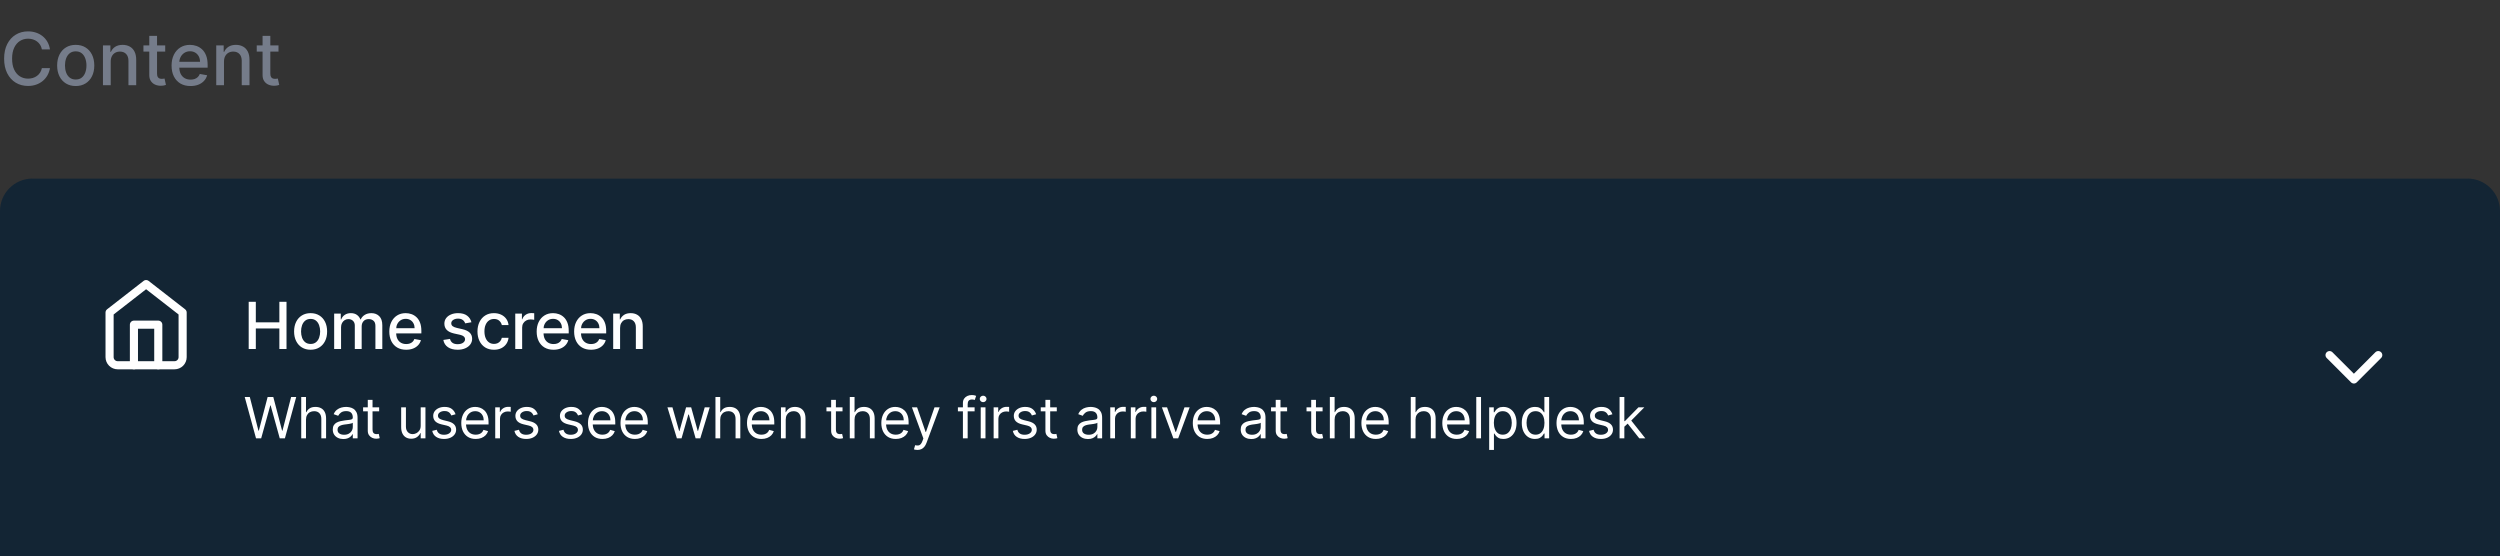 <svg width="616" height="137" viewBox="0 0 616 137" fill="none" xmlns="http://www.w3.org/2000/svg">
<rect x="0" y="0" width="616" height="137" fill="#333333" stroke="none"/>
<path d="M12.311 12.166H10.317C10.24 11.74 10.097 11.365 9.888 11.041C9.68 10.717 9.424 10.443 9.121 10.217C8.819 9.991 8.48 9.82 8.105 9.705C7.734 9.59 7.34 9.533 6.923 9.533C6.168 9.533 5.493 9.722 4.896 10.102C4.304 10.481 3.835 11.037 3.49 11.77C3.149 12.503 2.979 13.398 2.979 14.454C2.979 15.52 3.149 16.419 3.49 17.152C3.835 17.885 4.306 18.439 4.903 18.814C5.499 19.189 6.17 19.376 6.916 19.376C7.33 19.376 7.722 19.321 8.092 19.21C8.467 19.095 8.806 18.927 9.109 18.705C9.411 18.484 9.667 18.213 9.876 17.893C10.089 17.57 10.236 17.199 10.317 16.781L12.311 16.788C12.204 17.431 11.998 18.023 11.691 18.565C11.389 19.102 10.999 19.566 10.521 19.958C10.048 20.346 9.507 20.646 8.898 20.859C8.288 21.072 7.624 21.179 6.903 21.179C5.77 21.179 4.76 20.91 3.874 20.374C2.987 19.832 2.288 19.059 1.777 18.053C1.27 17.048 1.016 15.848 1.016 14.454C1.016 13.057 1.272 11.857 1.783 10.856C2.295 9.85 2.994 9.079 3.88 8.542C4.766 8.001 5.774 7.73 6.903 7.73C7.598 7.73 8.246 7.83 8.847 8.031C9.452 8.227 9.995 8.516 10.477 8.9C10.958 9.279 11.357 9.744 11.672 10.293C11.987 10.839 12.2 11.463 12.311 12.166ZM18.657 21.198C17.736 21.198 16.933 20.987 16.247 20.565C15.561 20.143 15.028 19.553 14.649 18.795C14.27 18.036 14.08 17.15 14.08 16.136C14.08 15.117 14.27 14.227 14.649 13.464C15.028 12.701 15.561 12.109 16.247 11.687C16.933 11.265 17.736 11.054 18.657 11.054C19.577 11.054 20.381 11.265 21.067 11.687C21.753 12.109 22.285 12.701 22.665 13.464C23.044 14.227 23.233 15.117 23.233 16.136C23.233 17.15 23.044 18.036 22.665 18.795C22.285 19.553 21.753 20.143 21.067 20.565C20.381 20.987 19.577 21.198 18.657 21.198ZM18.663 19.594C19.26 19.594 19.754 19.436 20.146 19.121C20.538 18.805 20.828 18.386 21.015 17.861C21.207 17.337 21.303 16.76 21.303 16.129C21.303 15.503 21.207 14.928 21.015 14.403C20.828 13.875 20.538 13.451 20.146 13.131C19.754 12.812 19.26 12.652 18.663 12.652C18.062 12.652 17.564 12.812 17.167 13.131C16.775 13.451 16.483 13.875 16.292 14.403C16.104 14.928 16.011 15.503 16.011 16.129C16.011 16.76 16.104 17.337 16.292 17.861C16.483 18.386 16.775 18.805 17.167 19.121C17.564 19.436 18.062 19.594 18.663 19.594ZM27.278 15.171V21H25.367V11.182H27.201V12.78H27.323C27.549 12.26 27.902 11.842 28.384 11.527C28.87 11.212 29.481 11.054 30.218 11.054C30.887 11.054 31.473 11.195 31.976 11.476C32.479 11.753 32.869 12.166 33.146 12.716C33.423 13.266 33.561 13.945 33.561 14.755V21H31.65V14.985C31.65 14.273 31.465 13.717 31.094 13.317C30.723 12.912 30.214 12.71 29.566 12.71C29.123 12.71 28.729 12.805 28.384 12.997C28.043 13.189 27.772 13.47 27.572 13.841C27.376 14.207 27.278 14.651 27.278 15.171ZM40.708 11.182V12.716H35.345V11.182H40.708ZM36.783 8.83H38.694V18.117C38.694 18.488 38.75 18.767 38.86 18.954C38.971 19.138 39.114 19.264 39.289 19.332C39.468 19.396 39.662 19.428 39.87 19.428C40.024 19.428 40.158 19.417 40.273 19.396C40.388 19.374 40.478 19.357 40.541 19.345L40.887 20.923C40.776 20.966 40.618 21.009 40.414 21.051C40.209 21.098 39.953 21.124 39.647 21.128C39.144 21.136 38.675 21.047 38.24 20.859C37.806 20.672 37.454 20.382 37.186 19.99C36.917 19.598 36.783 19.106 36.783 18.514V8.83ZM46.948 21.198C45.981 21.198 45.148 20.991 44.449 20.578C43.754 20.16 43.217 19.575 42.838 18.82C42.463 18.062 42.275 17.173 42.275 16.155C42.275 15.149 42.463 14.263 42.838 13.496C43.217 12.729 43.746 12.13 44.423 11.7C45.105 11.269 45.902 11.054 46.814 11.054C47.368 11.054 47.905 11.146 48.425 11.329C48.944 11.512 49.411 11.8 49.824 12.192C50.238 12.584 50.564 13.093 50.802 13.72C51.041 14.342 51.16 15.098 51.16 15.989V16.666H43.356V15.234H49.288C49.288 14.732 49.185 14.286 48.981 13.898C48.776 13.506 48.489 13.197 48.118 12.972C47.751 12.746 47.321 12.633 46.827 12.633C46.29 12.633 45.821 12.765 45.42 13.029C45.024 13.289 44.717 13.63 44.5 14.052C44.287 14.47 44.18 14.923 44.18 15.413V16.532C44.18 17.188 44.295 17.746 44.525 18.207C44.76 18.667 45.086 19.018 45.503 19.261C45.921 19.5 46.409 19.619 46.967 19.619C47.329 19.619 47.66 19.568 47.958 19.466C48.256 19.359 48.514 19.202 48.731 18.993C48.949 18.784 49.115 18.526 49.23 18.22L51.039 18.546C50.894 19.078 50.634 19.545 50.259 19.945C49.888 20.342 49.422 20.651 48.859 20.872C48.301 21.09 47.664 21.198 46.948 21.198ZM55.192 15.171V21H53.281V11.182H55.115V12.78H55.237C55.463 12.26 55.816 11.842 56.298 11.527C56.784 11.212 57.395 11.054 58.133 11.054C58.801 11.054 59.387 11.195 59.89 11.476C60.393 11.753 60.783 12.166 61.06 12.716C61.337 13.266 61.475 13.945 61.475 14.755V21H59.564V14.985C59.564 14.273 59.379 13.717 59.008 13.317C58.637 12.912 58.128 12.71 57.48 12.71C57.037 12.71 56.643 12.805 56.298 12.997C55.957 13.189 55.686 13.47 55.486 13.841C55.29 14.207 55.192 14.651 55.192 15.171ZM68.622 11.182V12.716H63.259V11.182H68.622ZM64.697 8.83H66.608V18.117C66.608 18.488 66.664 18.767 66.775 18.954C66.885 19.138 67.028 19.264 67.203 19.332C67.382 19.396 67.576 19.428 67.784 19.428C67.938 19.428 68.072 19.417 68.187 19.396C68.302 19.374 68.392 19.357 68.456 19.345L68.801 20.923C68.69 20.966 68.532 21.009 68.328 21.051C68.123 21.098 67.868 21.124 67.561 21.128C67.058 21.136 66.589 21.047 66.154 20.859C65.72 20.672 65.368 20.382 65.1 19.99C64.831 19.598 64.697 19.106 64.697 18.514V8.83Z" fill="#757C8A"/>
<path d="M0 52C0 47.582 3.582 44 8 44H608C612.418 44 616 47.582 616 52V137H0V52Z" fill="#132534"/>
<path d="M27 77L36 70L45 77V88C45 88.53 44.789 89.039 44.414 89.414C44.039 89.789 43.53 90 43 90H29C28.47 90 27.961 89.789 27.586 89.414C27.211 89.039 27 88.53 27 88V77Z" stroke="white" stroke-width="2" stroke-linecap="round" stroke-linejoin="round"/>
<path d="M33 90V80H39V90" stroke="white" stroke-width="2" stroke-linecap="round" stroke-linejoin="round"/>
<path d="M61.278 86V74.364H63.034V79.421H68.835V74.364H70.597V86H68.835V80.926H63.034V86H61.278ZM76.533 86.176C75.715 86.176 75.001 85.989 74.391 85.614C73.781 85.239 73.308 84.714 72.971 84.04C72.634 83.365 72.465 82.578 72.465 81.676C72.465 80.771 72.634 79.979 72.971 79.301C73.308 78.623 73.781 78.097 74.391 77.722C75.001 77.347 75.715 77.159 76.533 77.159C77.351 77.159 78.065 77.347 78.675 77.722C79.285 78.097 79.759 78.623 80.096 79.301C80.433 79.979 80.601 80.771 80.601 81.676C80.601 82.578 80.433 83.365 80.096 84.04C79.759 84.714 79.285 85.239 78.675 85.614C78.065 85.989 77.351 86.176 76.533 86.176ZM76.539 84.75C77.069 84.75 77.509 84.61 77.857 84.329C78.206 84.049 78.463 83.676 78.63 83.21C78.8 82.744 78.885 82.231 78.885 81.671C78.885 81.114 78.8 80.602 78.63 80.136C78.463 79.667 78.206 79.29 77.857 79.006C77.509 78.722 77.069 78.579 76.539 78.579C76.005 78.579 75.562 78.722 75.209 79.006C74.861 79.29 74.601 79.667 74.431 80.136C74.264 80.602 74.181 81.114 74.181 81.671C74.181 82.231 74.264 82.744 74.431 83.21C74.601 83.676 74.861 84.049 75.209 84.329C75.562 84.61 76.005 84.75 76.539 84.75ZM82.338 86V77.273H83.968V78.693H84.076C84.258 78.212 84.555 77.837 84.968 77.568C85.381 77.296 85.876 77.159 86.451 77.159C87.035 77.159 87.523 77.296 87.917 77.568C88.315 77.841 88.609 78.216 88.798 78.693H88.889C89.097 78.227 89.429 77.856 89.883 77.579C90.338 77.299 90.879 77.159 91.508 77.159C92.3 77.159 92.946 77.407 93.446 77.903C93.949 78.4 94.201 79.148 94.201 80.148V86H92.502V80.307C92.502 79.716 92.341 79.288 92.019 79.023C91.698 78.758 91.313 78.625 90.866 78.625C90.313 78.625 89.883 78.796 89.576 79.136C89.269 79.474 89.116 79.907 89.116 80.438V86H87.423V80.199C87.423 79.725 87.275 79.345 86.98 79.057C86.684 78.769 86.3 78.625 85.826 78.625C85.504 78.625 85.207 78.71 84.934 78.881C84.665 79.047 84.448 79.28 84.281 79.579C84.118 79.879 84.037 80.225 84.037 80.619V86H82.338ZM100.08 86.176C99.22 86.176 98.479 85.992 97.858 85.625C97.241 85.254 96.763 84.733 96.426 84.062C96.093 83.388 95.926 82.599 95.926 81.693C95.926 80.799 96.093 80.011 96.426 79.329C96.763 78.648 97.233 78.115 97.835 77.733C98.441 77.35 99.15 77.159 99.96 77.159C100.453 77.159 100.93 77.24 101.392 77.403C101.854 77.566 102.269 77.822 102.636 78.171C103.004 78.519 103.294 78.972 103.506 79.528C103.718 80.081 103.824 80.754 103.824 81.546V82.148H96.886V80.875H102.159C102.159 80.428 102.068 80.032 101.886 79.688C101.705 79.339 101.449 79.064 101.119 78.864C100.794 78.663 100.411 78.562 99.972 78.562C99.494 78.562 99.078 78.68 98.722 78.915C98.369 79.146 98.097 79.449 97.903 79.824C97.714 80.195 97.619 80.599 97.619 81.034V82.028C97.619 82.612 97.722 83.108 97.926 83.517C98.135 83.926 98.424 84.239 98.796 84.454C99.167 84.667 99.6 84.773 100.097 84.773C100.419 84.773 100.712 84.727 100.977 84.636C101.243 84.542 101.472 84.401 101.665 84.216C101.858 84.03 102.006 83.801 102.108 83.528L103.716 83.818C103.587 84.292 103.356 84.706 103.023 85.062C102.693 85.415 102.279 85.689 101.779 85.886C101.282 86.079 100.716 86.176 100.08 86.176ZM116.163 79.403L114.623 79.676C114.559 79.479 114.457 79.292 114.316 79.114C114.18 78.936 113.995 78.79 113.76 78.676C113.525 78.562 113.231 78.506 112.879 78.506C112.398 78.506 111.996 78.614 111.674 78.829C111.352 79.042 111.191 79.316 111.191 79.653C111.191 79.945 111.299 80.18 111.515 80.358C111.731 80.536 112.08 80.682 112.561 80.796L113.947 81.114C114.75 81.299 115.349 81.585 115.743 81.972C116.137 82.358 116.334 82.86 116.334 83.477C116.334 84 116.182 84.466 115.879 84.875C115.58 85.28 115.161 85.599 114.623 85.829C114.089 86.061 113.47 86.176 112.765 86.176C111.788 86.176 110.991 85.968 110.373 85.551C109.756 85.131 109.377 84.534 109.237 83.761L110.879 83.511C110.981 83.939 111.191 84.263 111.51 84.483C111.828 84.699 112.243 84.807 112.754 84.807C113.311 84.807 113.756 84.691 114.089 84.46C114.423 84.225 114.589 83.939 114.589 83.602C114.589 83.329 114.487 83.1 114.282 82.915C114.082 82.729 113.773 82.589 113.356 82.494L111.879 82.171C111.065 81.985 110.462 81.689 110.072 81.284C109.686 80.879 109.493 80.365 109.493 79.744C109.493 79.229 109.637 78.778 109.924 78.392C110.212 78.006 110.61 77.704 111.118 77.489C111.625 77.269 112.207 77.159 112.862 77.159C113.805 77.159 114.548 77.364 115.089 77.773C115.631 78.178 115.989 78.722 116.163 79.403ZM121.718 86.176C120.873 86.176 120.146 85.985 119.536 85.602C118.93 85.216 118.464 84.684 118.138 84.006C117.812 83.328 117.649 82.551 117.649 81.676C117.649 80.79 117.816 80.008 118.149 79.329C118.483 78.648 118.952 78.115 119.558 77.733C120.165 77.35 120.879 77.159 121.701 77.159C122.363 77.159 122.954 77.282 123.473 77.528C123.992 77.771 124.411 78.112 124.729 78.551C125.051 78.99 125.242 79.504 125.303 80.091H123.649C123.558 79.682 123.35 79.329 123.024 79.034C122.702 78.739 122.271 78.591 121.729 78.591C121.255 78.591 120.841 78.716 120.485 78.966C120.132 79.212 119.858 79.564 119.661 80.023C119.464 80.477 119.365 81.015 119.365 81.636C119.365 82.273 119.462 82.822 119.655 83.284C119.848 83.746 120.121 84.104 120.473 84.358C120.829 84.612 121.248 84.739 121.729 84.739C122.051 84.739 122.343 84.68 122.604 84.562C122.869 84.441 123.091 84.269 123.269 84.046C123.451 83.822 123.577 83.553 123.649 83.239H125.303C125.242 83.803 125.058 84.307 124.752 84.75C124.445 85.193 124.034 85.542 123.519 85.796C123.007 86.049 122.407 86.176 121.718 86.176ZM126.96 86V77.273H128.602V78.659H128.692C128.852 78.189 129.132 77.82 129.533 77.551C129.939 77.278 130.397 77.142 130.908 77.142C131.014 77.142 131.139 77.146 131.283 77.153C131.431 77.161 131.547 77.171 131.63 77.182V78.807C131.562 78.788 131.441 78.767 131.266 78.744C131.092 78.718 130.918 78.704 130.744 78.704C130.342 78.704 129.984 78.79 129.67 78.96C129.359 79.127 129.113 79.36 128.931 79.659C128.749 79.954 128.658 80.292 128.658 80.671V86H126.96ZM136.389 86.176C135.529 86.176 134.789 85.992 134.167 85.625C133.55 85.254 133.073 84.733 132.736 84.062C132.402 83.388 132.236 82.599 132.236 81.693C132.236 80.799 132.402 80.011 132.736 79.329C133.073 78.648 133.542 78.115 134.145 77.733C134.751 77.35 135.459 77.159 136.27 77.159C136.762 77.159 137.239 77.24 137.702 77.403C138.164 77.566 138.578 77.822 138.946 78.171C139.313 78.519 139.603 78.972 139.815 79.528C140.027 80.081 140.133 80.754 140.133 81.546V82.148H133.196V80.875H138.469C138.469 80.428 138.378 80.032 138.196 79.688C138.014 79.339 137.758 79.064 137.429 78.864C137.103 78.663 136.72 78.562 136.281 78.562C135.804 78.562 135.387 78.68 135.031 78.915C134.679 79.146 134.406 79.449 134.213 79.824C134.024 80.195 133.929 80.599 133.929 81.034V82.028C133.929 82.612 134.031 83.108 134.236 83.517C134.444 83.926 134.734 84.239 135.105 84.454C135.476 84.667 135.91 84.773 136.406 84.773C136.728 84.773 137.022 84.727 137.287 84.636C137.552 84.542 137.781 84.401 137.974 84.216C138.167 84.03 138.315 83.801 138.417 83.528L140.025 83.818C139.897 84.292 139.666 84.706 139.332 85.062C139.003 85.415 138.588 85.689 138.088 85.886C137.592 86.079 137.025 86.176 136.389 86.176ZM145.62 86.176C144.76 86.176 144.019 85.992 143.398 85.625C142.781 85.254 142.303 84.733 141.966 84.062C141.633 83.388 141.466 82.599 141.466 81.693C141.466 80.799 141.633 80.011 141.966 79.329C142.303 78.648 142.773 78.115 143.375 77.733C143.981 77.35 144.69 77.159 145.5 77.159C145.993 77.159 146.47 77.24 146.932 77.403C147.394 77.566 147.809 77.822 148.176 78.171C148.544 78.519 148.834 78.972 149.046 79.528C149.258 80.081 149.364 80.754 149.364 81.546V82.148H142.426V80.875H147.699C147.699 80.428 147.608 80.032 147.426 79.688C147.245 79.339 146.989 79.064 146.659 78.864C146.334 78.663 145.951 78.562 145.512 78.562C145.034 78.562 144.618 78.68 144.262 78.915C143.909 79.146 143.637 79.449 143.444 79.824C143.254 80.195 143.159 80.599 143.159 81.034V82.028C143.159 82.612 143.262 83.108 143.466 83.517C143.675 83.926 143.964 84.239 144.336 84.454C144.707 84.667 145.14 84.773 145.637 84.773C145.959 84.773 146.252 84.727 146.517 84.636C146.783 84.542 147.012 84.401 147.205 84.216C147.398 84.03 147.546 83.801 147.648 83.528L149.256 83.818C149.127 84.292 148.896 84.706 148.563 85.062C148.233 85.415 147.819 85.689 147.319 85.886C146.822 86.079 146.256 86.176 145.62 86.176ZM152.788 80.818V86H151.089V77.273H152.72V78.693H152.828C153.028 78.231 153.343 77.86 153.771 77.579C154.203 77.299 154.746 77.159 155.401 77.159C155.996 77.159 156.517 77.284 156.964 77.534C157.411 77.78 157.757 78.148 158.004 78.636C158.25 79.125 158.373 79.729 158.373 80.449V86H156.674V80.653C156.674 80.021 156.509 79.526 156.18 79.171C155.85 78.811 155.398 78.631 154.822 78.631C154.428 78.631 154.078 78.716 153.771 78.886C153.468 79.057 153.227 79.307 153.049 79.636C152.875 79.962 152.788 80.356 152.788 80.818Z" fill="white"/>
<path d="M63.082 108L60.298 97.818H61.551L63.679 106.111H63.778L65.946 97.818H67.338L69.506 106.111H69.605L71.733 97.818H72.986L70.202 108H68.929L66.682 99.886H66.602L64.355 108H63.082ZM75.396 103.406V108H74.223V97.818H75.396V101.557H75.496C75.675 101.162 75.943 100.849 76.301 100.617C76.662 100.382 77.143 100.264 77.743 100.264C78.263 100.264 78.719 100.369 79.11 100.577C79.501 100.783 79.804 101.099 80.02 101.527C80.239 101.951 80.348 102.491 80.348 103.148V108H79.175V103.227C79.175 102.621 79.017 102.152 78.702 101.82C78.391 101.486 77.958 101.318 77.405 101.318C77.02 101.318 76.676 101.399 76.371 101.562C76.069 101.724 75.83 101.961 75.655 102.273C75.482 102.584 75.396 102.962 75.396 103.406ZM84.602 108.179C84.118 108.179 83.678 108.088 83.284 107.906C82.89 107.72 82.576 107.453 82.344 107.105C82.112 106.754 81.996 106.33 81.996 105.832C81.996 105.395 82.083 105.04 82.255 104.768C82.427 104.493 82.658 104.278 82.946 104.122C83.234 103.966 83.553 103.85 83.901 103.774C84.252 103.695 84.605 103.632 84.96 103.585C85.424 103.526 85.8 103.481 86.088 103.451C86.38 103.418 86.592 103.363 86.724 103.287C86.86 103.211 86.928 103.078 86.928 102.889V102.849C86.928 102.359 86.794 101.978 86.526 101.706C86.26 101.434 85.858 101.298 85.317 101.298C84.757 101.298 84.318 101.421 84 101.666C83.682 101.911 83.458 102.173 83.329 102.452L82.215 102.054C82.414 101.59 82.679 101.229 83.011 100.97C83.345 100.708 83.71 100.526 84.104 100.423C84.502 100.317 84.893 100.264 85.278 100.264C85.523 100.264 85.805 100.294 86.123 100.354C86.444 100.41 86.754 100.528 87.053 100.707C87.354 100.886 87.604 101.156 87.803 101.517C88.002 101.878 88.102 102.362 88.102 102.969V108H86.928V106.966H86.869C86.789 107.132 86.656 107.309 86.471 107.498C86.285 107.687 86.038 107.848 85.73 107.98C85.422 108.113 85.046 108.179 84.602 108.179ZM84.781 107.125C85.245 107.125 85.636 107.034 85.954 106.852C86.275 106.669 86.517 106.434 86.68 106.146C86.845 105.857 86.928 105.554 86.928 105.236V104.162C86.879 104.222 86.769 104.276 86.6 104.326C86.434 104.372 86.242 104.414 86.023 104.45C85.808 104.483 85.597 104.513 85.392 104.54C85.19 104.563 85.026 104.583 84.9 104.599C84.595 104.639 84.31 104.704 84.045 104.793C83.783 104.879 83.571 105.01 83.408 105.186C83.249 105.358 83.17 105.594 83.17 105.892C83.17 106.3 83.321 106.608 83.622 106.817C83.927 107.022 84.313 107.125 84.781 107.125ZM93.424 100.364V101.358H89.467V100.364H93.424ZM90.62 98.534H91.793V105.812C91.793 106.144 91.841 106.393 91.938 106.558C92.037 106.721 92.163 106.83 92.315 106.886C92.471 106.939 92.635 106.966 92.808 106.966C92.937 106.966 93.043 106.959 93.126 106.946C93.209 106.929 93.275 106.916 93.325 106.906L93.563 107.96C93.484 107.99 93.373 108.02 93.23 108.05C93.088 108.083 92.907 108.099 92.688 108.099C92.357 108.099 92.032 108.028 91.714 107.886C91.399 107.743 91.137 107.526 90.928 107.234C90.723 106.943 90.62 106.575 90.62 106.131V98.534ZM103.659 104.878V100.364H104.832V108H103.659V106.707H103.579C103.4 107.095 103.122 107.425 102.744 107.697C102.366 107.965 101.889 108.099 101.312 108.099C100.835 108.099 100.411 107.995 100.04 107.786C99.668 107.574 99.377 107.256 99.165 106.832C98.953 106.404 98.847 105.866 98.847 105.216V100.364H100.02V105.136C100.02 105.693 100.176 106.137 100.487 106.469C100.802 106.8 101.203 106.966 101.69 106.966C101.982 106.966 102.279 106.891 102.58 106.742C102.885 106.593 103.14 106.364 103.346 106.056C103.555 105.748 103.659 105.355 103.659 104.878ZM112.25 102.074L111.196 102.372C111.13 102.196 111.032 102.026 110.903 101.86C110.777 101.691 110.605 101.552 110.386 101.442C110.167 101.333 109.887 101.278 109.546 101.278C109.079 101.278 108.689 101.386 108.378 101.602C108.069 101.814 107.915 102.084 107.915 102.412C107.915 102.704 108.021 102.934 108.233 103.103C108.445 103.272 108.777 103.413 109.228 103.526L110.361 103.804C111.044 103.97 111.553 104.223 111.887 104.565C112.222 104.903 112.39 105.339 112.39 105.872C112.39 106.31 112.264 106.701 112.012 107.045C111.763 107.39 111.415 107.662 110.968 107.861C110.52 108.06 110 108.159 109.407 108.159C108.628 108.159 107.983 107.99 107.473 107.652C106.962 107.314 106.639 106.82 106.503 106.17L107.617 105.892C107.723 106.303 107.923 106.611 108.218 106.817C108.517 107.022 108.906 107.125 109.387 107.125C109.934 107.125 110.368 107.009 110.689 106.777C111.014 106.542 111.177 106.26 111.177 105.932C111.177 105.667 111.084 105.445 110.898 105.266C110.712 105.083 110.427 104.947 110.043 104.858L108.77 104.56C108.071 104.394 107.557 104.137 107.229 103.789C106.904 103.438 106.742 102.999 106.742 102.472C106.742 102.041 106.863 101.66 107.105 101.328C107.35 100.997 107.683 100.737 108.104 100.548C108.528 100.359 109.009 100.264 109.546 100.264C110.302 100.264 110.895 100.43 111.326 100.761C111.76 101.093 112.068 101.53 112.25 102.074ZM117.217 108.159C116.482 108.159 115.847 107.997 115.313 107.672C114.783 107.344 114.374 106.886 114.085 106.3C113.8 105.71 113.658 105.024 113.658 104.241C113.658 103.459 113.8 102.77 114.085 102.173C114.374 101.573 114.775 101.106 115.288 100.771C115.806 100.433 116.409 100.264 117.098 100.264C117.496 100.264 117.889 100.33 118.276 100.463C118.664 100.596 119.017 100.811 119.335 101.109C119.654 101.404 119.907 101.795 120.096 102.283C120.285 102.77 120.379 103.37 120.379 104.082V104.58H114.493V103.565H119.186C119.186 103.134 119.1 102.75 118.928 102.412C118.759 102.074 118.517 101.807 118.202 101.612C117.89 101.416 117.522 101.318 117.098 101.318C116.631 101.318 116.226 101.434 115.885 101.666C115.547 101.895 115.287 102.193 115.105 102.561C114.922 102.929 114.831 103.323 114.831 103.744V104.42C114.831 104.997 114.931 105.486 115.129 105.887C115.332 106.285 115.612 106.588 115.97 106.797C116.328 107.002 116.743 107.105 117.217 107.105C117.526 107.105 117.804 107.062 118.053 106.976C118.305 106.886 118.522 106.754 118.704 106.578C118.886 106.399 119.027 106.177 119.127 105.912L120.26 106.23C120.141 106.615 119.94 106.953 119.658 107.244C119.377 107.533 119.029 107.758 118.614 107.92C118.2 108.08 117.734 108.159 117.217 108.159ZM122.024 108V100.364H123.158V101.517H123.237C123.376 101.139 123.628 100.833 123.993 100.597C124.358 100.362 124.768 100.244 125.226 100.244C125.312 100.244 125.42 100.246 125.549 100.249C125.678 100.253 125.776 100.258 125.842 100.264V101.457C125.803 101.447 125.711 101.433 125.569 101.413C125.43 101.389 125.282 101.378 125.126 101.378C124.755 101.378 124.424 101.456 124.132 101.612C123.844 101.764 123.615 101.976 123.446 102.248C123.28 102.516 123.197 102.823 123.197 103.168V108H122.024ZM132.502 102.074L131.448 102.372C131.382 102.196 131.284 102.026 131.155 101.86C131.029 101.691 130.857 101.552 130.638 101.442C130.419 101.333 130.139 101.278 129.798 101.278C129.33 101.278 128.941 101.386 128.629 101.602C128.321 101.814 128.167 102.084 128.167 102.412C128.167 102.704 128.273 102.934 128.485 103.103C128.697 103.272 129.029 103.413 129.48 103.526L130.613 103.804C131.296 103.97 131.805 104.223 132.139 104.565C132.474 104.903 132.641 105.339 132.641 105.872C132.641 106.31 132.516 106.701 132.264 107.045C132.015 107.39 131.667 107.662 131.22 107.861C130.772 108.06 130.252 108.159 129.658 108.159C128.88 108.159 128.235 107.99 127.725 107.652C127.214 107.314 126.891 106.82 126.755 106.17L127.869 105.892C127.975 106.303 128.175 106.611 128.47 106.817C128.769 107.022 129.158 107.125 129.639 107.125C130.185 107.125 130.62 107.009 130.941 106.777C131.266 106.542 131.428 106.26 131.428 105.932C131.428 105.667 131.336 105.445 131.15 105.266C130.964 105.083 130.679 104.947 130.295 104.858L129.022 104.56C128.323 104.394 127.809 104.137 127.481 103.789C127.156 103.438 126.994 102.999 126.994 102.472C126.994 102.041 127.115 101.66 127.357 101.328C127.602 100.997 127.935 100.737 128.356 100.548C128.78 100.359 129.261 100.264 129.798 100.264C130.553 100.264 131.147 100.43 131.578 100.761C132.012 101.093 132.32 101.53 132.502 102.074ZM143.474 102.074L142.42 102.372C142.354 102.196 142.256 102.026 142.127 101.86C142.001 101.691 141.829 101.552 141.61 101.442C141.391 101.333 141.111 101.278 140.77 101.278C140.302 101.278 139.913 101.386 139.601 101.602C139.293 101.814 139.139 102.084 139.139 102.412C139.139 102.704 139.245 102.934 139.457 103.103C139.669 103.272 140.001 103.413 140.451 103.526L141.585 103.804C142.268 103.97 142.777 104.223 143.111 104.565C143.446 104.903 143.613 105.339 143.613 105.872C143.613 106.31 143.487 106.701 143.236 107.045C142.987 107.39 142.639 107.662 142.192 107.861C141.744 108.06 141.224 108.159 140.63 108.159C139.852 108.159 139.207 107.99 138.697 107.652C138.186 107.314 137.863 106.82 137.727 106.17L138.841 105.892C138.947 106.303 139.147 106.611 139.442 106.817C139.741 107.022 140.13 107.125 140.611 107.125C141.157 107.125 141.592 107.009 141.913 106.777C142.238 106.542 142.4 106.26 142.4 105.932C142.4 105.667 142.308 105.445 142.122 105.266C141.936 105.083 141.651 104.947 141.267 104.858L139.994 104.56C139.295 104.394 138.781 104.137 138.453 103.789C138.128 103.438 137.966 102.999 137.966 102.472C137.966 102.041 138.087 101.66 138.329 101.328C138.574 100.997 138.907 100.737 139.328 100.548C139.752 100.359 140.233 100.264 140.77 100.264C141.525 100.264 142.119 100.43 142.549 100.761C142.984 101.093 143.292 101.53 143.474 102.074ZM148.441 108.159C147.705 108.159 147.071 107.997 146.537 107.672C146.007 107.344 145.598 106.886 145.309 106.3C145.024 105.71 144.882 105.024 144.882 104.241C144.882 103.459 145.024 102.77 145.309 102.173C145.598 101.573 145.999 101.106 146.512 100.771C147.029 100.433 147.633 100.264 148.322 100.264C148.72 100.264 149.112 100.33 149.5 100.463C149.888 100.596 150.241 100.811 150.559 101.109C150.877 101.404 151.131 101.795 151.32 102.283C151.509 102.77 151.603 103.37 151.603 104.082V104.58H145.717V103.565H150.41C150.41 103.134 150.324 102.75 150.151 102.412C149.982 102.074 149.741 101.807 149.426 101.612C149.114 101.416 148.746 101.318 148.322 101.318C147.855 101.318 147.45 101.434 147.109 101.666C146.771 101.895 146.511 102.193 146.328 102.561C146.146 102.929 146.055 103.323 146.055 103.744V104.42C146.055 104.997 146.154 105.486 146.353 105.887C146.555 106.285 146.835 106.588 147.193 106.797C147.551 107.002 147.967 107.105 148.441 107.105C148.75 107.105 149.028 107.062 149.276 106.976C149.528 106.886 149.745 106.754 149.928 106.578C150.11 106.399 150.251 106.177 150.35 105.912L151.484 106.23C151.365 106.615 151.164 106.953 150.882 107.244C150.601 107.533 150.253 107.758 149.838 107.92C149.424 108.08 148.958 108.159 148.441 108.159ZM156.45 108.159C155.714 108.159 155.079 107.997 154.546 107.672C154.015 107.344 153.606 106.886 153.318 106.3C153.033 105.71 152.89 105.024 152.89 104.241C152.89 103.459 153.033 102.77 153.318 102.173C153.606 101.573 154.007 101.106 154.521 100.771C155.038 100.433 155.641 100.264 156.33 100.264C156.728 100.264 157.121 100.33 157.509 100.463C157.896 100.596 158.249 100.811 158.568 101.109C158.886 101.404 159.139 101.795 159.328 102.283C159.517 102.77 159.612 103.37 159.612 104.082V104.58H153.725V103.565H158.418C158.418 103.134 158.332 102.75 158.16 102.412C157.991 102.074 157.749 101.807 157.434 101.612C157.123 101.416 156.755 101.318 156.33 101.318C155.863 101.318 155.459 101.434 155.117 101.666C154.779 101.895 154.519 102.193 154.337 102.561C154.154 102.929 154.063 103.323 154.063 103.744V104.42C154.063 104.997 154.163 105.486 154.362 105.887C154.564 106.285 154.844 106.588 155.202 106.797C155.56 107.002 155.976 107.105 156.45 107.105C156.758 107.105 157.036 107.062 157.285 106.976C157.537 106.886 157.754 106.754 157.936 106.578C158.119 106.399 158.259 106.177 158.359 105.912L159.492 106.23C159.373 106.615 159.172 106.953 158.891 107.244C158.609 107.533 158.261 107.758 157.847 107.92C157.432 108.08 156.967 108.159 156.45 108.159ZM166.784 108L164.457 100.364H165.69L167.341 106.21H167.42L169.051 100.364H170.304L171.915 106.19H171.994L173.645 100.364H174.878L172.551 108H171.398L169.727 102.134H169.608L167.937 108H166.784ZM177.462 103.406V108H176.289V97.818H177.462V101.557H177.562C177.741 101.162 178.009 100.849 178.367 100.617C178.728 100.382 179.209 100.264 179.809 100.264C180.329 100.264 180.785 100.369 181.176 100.577C181.567 100.783 181.87 101.099 182.086 101.527C182.305 101.951 182.414 102.491 182.414 103.148V108H181.241V103.227C181.241 102.621 181.083 102.152 180.768 101.82C180.457 101.486 180.024 101.318 179.471 101.318C179.086 101.318 178.742 101.399 178.437 101.562C178.135 101.724 177.896 101.961 177.721 102.273C177.548 102.584 177.462 102.962 177.462 103.406ZM187.622 108.159C186.886 108.159 186.252 107.997 185.718 107.672C185.188 107.344 184.778 106.886 184.49 106.3C184.205 105.71 184.062 105.024 184.062 104.241C184.062 103.459 184.205 102.77 184.49 102.173C184.778 101.573 185.179 101.106 185.693 100.771C186.21 100.433 186.813 100.264 187.503 100.264C187.901 100.264 188.293 100.33 188.681 100.463C189.069 100.596 189.422 100.811 189.74 101.109C190.058 101.404 190.312 101.795 190.501 102.283C190.69 102.77 190.784 103.37 190.784 104.082V104.58H184.898V103.565H189.591C189.591 103.134 189.505 102.75 189.332 102.412C189.163 102.074 188.921 101.807 188.607 101.612C188.295 101.416 187.927 101.318 187.503 101.318C187.035 101.318 186.631 101.434 186.29 101.666C185.952 101.895 185.691 102.193 185.509 102.561C185.327 102.929 185.236 103.323 185.236 103.744V104.42C185.236 104.997 185.335 105.486 185.534 105.887C185.736 106.285 186.016 106.588 186.374 106.797C186.732 107.002 187.148 107.105 187.622 107.105C187.93 107.105 188.209 107.062 188.457 106.976C188.709 106.886 188.926 106.754 189.109 106.578C189.291 106.399 189.432 106.177 189.531 105.912L190.665 106.23C190.545 106.615 190.345 106.953 190.063 107.244C189.781 107.533 189.433 107.758 189.019 107.92C188.605 108.08 188.139 108.159 187.622 108.159ZM193.602 103.406V108H192.429V100.364H193.562V101.557H193.662C193.841 101.169 194.113 100.857 194.477 100.622C194.842 100.384 195.312 100.264 195.889 100.264C196.406 100.264 196.859 100.37 197.246 100.582C197.634 100.791 197.936 101.109 198.151 101.537C198.367 101.961 198.474 102.498 198.474 103.148V108H197.301V103.227C197.301 102.627 197.145 102.16 196.834 101.825C196.522 101.487 196.095 101.318 195.551 101.318C195.176 101.318 194.842 101.399 194.547 101.562C194.255 101.724 194.025 101.961 193.856 102.273C193.687 102.584 193.602 102.962 193.602 103.406ZM207.597 100.364V101.358H203.639V100.364H207.597ZM204.793 98.534H205.966V105.812C205.966 106.144 206.014 106.393 206.11 106.558C206.21 106.721 206.336 106.83 206.488 106.886C206.644 106.939 206.808 106.966 206.98 106.966C207.11 106.966 207.216 106.959 207.299 106.946C207.381 106.929 207.448 106.916 207.497 106.906L207.736 107.96C207.656 107.99 207.545 108.02 207.403 108.05C207.26 108.083 207.08 108.099 206.861 108.099C206.53 108.099 206.205 108.028 205.887 107.886C205.572 107.743 205.31 107.526 205.101 107.234C204.896 106.943 204.793 106.575 204.793 106.131V98.534ZM210.559 103.406V108H209.386V97.818H210.559V101.557H210.659C210.838 101.162 211.106 100.849 211.464 100.617C211.825 100.382 212.306 100.264 212.906 100.264C213.426 100.264 213.882 100.369 214.273 100.577C214.664 100.783 214.967 101.099 215.183 101.527C215.401 101.951 215.511 102.491 215.511 103.148V108H214.338V103.227C214.338 102.621 214.18 102.152 213.865 101.82C213.554 101.486 213.121 101.318 212.568 101.318C212.183 101.318 211.838 101.399 211.534 101.562C211.232 101.724 210.993 101.961 210.818 102.273C210.645 102.584 210.559 102.962 210.559 103.406ZM220.719 108.159C219.983 108.159 219.349 107.997 218.815 107.672C218.285 107.344 217.875 106.886 217.587 106.3C217.302 105.71 217.159 105.024 217.159 104.241C217.159 103.459 217.302 102.77 217.587 102.173C217.875 101.573 218.276 101.106 218.79 100.771C219.307 100.433 219.91 100.264 220.6 100.264C220.997 100.264 221.39 100.33 221.778 100.463C222.166 100.596 222.519 100.811 222.837 101.109C223.155 101.404 223.409 101.795 223.598 102.283C223.786 102.77 223.881 103.37 223.881 104.082V104.58H217.995V103.565H222.688C222.688 103.134 222.602 102.75 222.429 102.412C222.26 102.074 222.018 101.807 221.703 101.612C221.392 101.416 221.024 101.318 220.6 101.318C220.132 101.318 219.728 101.434 219.387 101.666C219.049 101.895 218.788 102.193 218.606 102.561C218.424 102.929 218.333 103.323 218.333 103.744V104.42C218.333 104.997 218.432 105.486 218.631 105.887C218.833 106.285 219.113 106.588 219.471 106.797C219.829 107.002 220.245 107.105 220.719 107.105C221.027 107.105 221.306 107.062 221.554 106.976C221.806 106.886 222.023 106.754 222.206 106.578C222.388 106.399 222.529 106.177 222.628 105.912L223.762 106.23C223.642 106.615 223.442 106.953 223.16 107.244C222.878 107.533 222.53 107.758 222.116 107.92C221.702 108.08 221.236 108.159 220.719 108.159ZM226.049 110.864C225.85 110.864 225.673 110.847 225.517 110.814C225.361 110.784 225.254 110.754 225.194 110.724L225.492 109.69C225.777 109.763 226.029 109.79 226.248 109.77C226.467 109.75 226.661 109.652 226.83 109.477C227.002 109.304 227.159 109.024 227.302 108.636L227.521 108.04L224.697 100.364H225.969L228.077 106.449H228.157L230.265 100.364H231.538L228.296 109.114C228.15 109.508 227.97 109.835 227.754 110.093C227.539 110.355 227.289 110.549 227.004 110.675C226.722 110.801 226.404 110.864 226.049 110.864ZM240.144 100.364V101.358H236.028V100.364H240.144ZM237.261 108V99.31C237.261 98.872 237.364 98.508 237.569 98.216C237.775 97.924 238.041 97.706 238.369 97.56C238.698 97.414 239.044 97.341 239.409 97.341C239.697 97.341 239.932 97.364 240.115 97.41C240.297 97.457 240.433 97.5 240.522 97.54L240.184 98.554C240.124 98.534 240.042 98.509 239.936 98.479C239.833 98.45 239.697 98.435 239.528 98.435C239.14 98.435 238.86 98.532 238.688 98.728C238.519 98.924 238.434 99.21 238.434 99.588V108H237.261ZM241.649 108V100.364H242.822V108H241.649ZM242.245 99.091C242.017 99.091 241.819 99.013 241.654 98.857C241.491 98.701 241.41 98.514 241.41 98.296C241.41 98.077 241.491 97.889 241.654 97.734C241.819 97.578 242.017 97.5 242.245 97.5C242.474 97.5 242.67 97.578 242.832 97.734C242.998 97.889 243.081 98.077 243.081 98.296C243.081 98.514 242.998 98.701 242.832 98.857C242.67 99.013 242.474 99.091 242.245 99.091ZM244.831 108V100.364H245.964V101.517H246.044C246.183 101.139 246.435 100.833 246.8 100.597C247.164 100.362 247.575 100.244 248.033 100.244C248.119 100.244 248.227 100.246 248.356 100.249C248.485 100.253 248.583 100.258 248.649 100.264V101.457C248.609 101.447 248.518 101.433 248.376 101.413C248.237 101.389 248.089 101.378 247.933 101.378C247.562 101.378 247.231 101.456 246.939 101.612C246.651 101.764 246.422 101.976 246.253 102.248C246.087 102.516 246.004 102.823 246.004 103.168V108H244.831ZM255.309 102.074L254.255 102.372C254.189 102.196 254.091 102.026 253.962 101.86C253.836 101.691 253.663 101.552 253.445 101.442C253.226 101.333 252.946 101.278 252.605 101.278C252.137 101.278 251.748 101.386 251.436 101.602C251.128 101.814 250.974 102.084 250.974 102.412C250.974 102.704 251.08 102.934 251.292 103.103C251.504 103.272 251.836 103.413 252.286 103.526L253.42 103.804C254.103 103.97 254.611 104.223 254.946 104.565C255.281 104.903 255.448 105.339 255.448 105.872C255.448 106.31 255.322 106.701 255.07 107.045C254.822 107.39 254.474 107.662 254.026 107.861C253.579 108.06 253.059 108.159 252.465 108.159C251.686 108.159 251.042 107.99 250.531 107.652C250.021 107.314 249.698 106.82 249.562 106.17L250.676 105.892C250.782 106.303 250.982 106.611 251.277 106.817C251.575 107.022 251.965 107.125 252.445 107.125C252.992 107.125 253.426 107.009 253.748 106.777C254.073 106.542 254.235 106.26 254.235 105.932C254.235 105.667 254.142 105.445 253.957 105.266C253.771 105.083 253.486 104.947 253.102 104.858L251.829 104.56C251.13 104.394 250.616 104.137 250.288 103.789C249.963 103.438 249.801 102.999 249.801 102.472C249.801 102.041 249.922 101.66 250.163 101.328C250.409 100.997 250.742 100.737 251.163 100.548C251.587 100.359 252.068 100.264 252.605 100.264C253.36 100.264 253.953 100.43 254.384 100.761C254.819 101.093 255.127 101.53 255.309 102.074ZM260.395 100.364V101.358H256.438V100.364H260.395ZM257.591 98.534H258.765V105.812C258.765 106.144 258.813 106.393 258.909 106.558C259.008 106.721 259.134 106.83 259.287 106.886C259.443 106.939 259.607 106.966 259.779 106.966C259.908 106.966 260.014 106.959 260.097 106.946C260.18 106.929 260.246 106.916 260.296 106.906L260.535 107.96C260.455 107.99 260.344 108.02 260.202 108.05C260.059 108.083 259.878 108.099 259.66 108.099C259.328 108.099 259.003 108.028 258.685 107.886C258.37 107.743 258.109 107.526 257.9 107.234C257.694 106.943 257.591 106.575 257.591 106.131V98.534ZM268.065 108.179C267.581 108.179 267.142 108.088 266.748 107.906C266.353 107.72 266.04 107.453 265.808 107.105C265.576 106.754 265.46 106.33 265.46 105.832C265.46 105.395 265.546 105.04 265.718 104.768C265.891 104.493 266.121 104.278 266.409 104.122C266.698 103.966 267.016 103.85 267.364 103.774C267.715 103.695 268.068 103.632 268.423 103.585C268.887 103.526 269.263 103.481 269.552 103.451C269.843 103.418 270.055 103.363 270.188 103.287C270.324 103.211 270.392 103.078 270.392 102.889V102.849C270.392 102.359 270.257 101.978 269.989 101.706C269.724 101.434 269.321 101.298 268.781 101.298C268.221 101.298 267.782 101.421 267.463 101.666C267.145 101.911 266.922 102.173 266.792 102.452L265.679 102.054C265.878 101.59 266.143 101.229 266.474 100.97C266.809 100.708 267.173 100.526 267.568 100.423C267.966 100.317 268.357 100.264 268.741 100.264C268.986 100.264 269.268 100.294 269.586 100.354C269.908 100.41 270.218 100.528 270.516 100.707C270.818 100.886 271.068 101.156 271.267 101.517C271.466 101.878 271.565 102.362 271.565 102.969V108H270.392V106.966H270.332C270.253 107.132 270.12 107.309 269.934 107.498C269.749 107.687 269.502 107.848 269.194 107.98C268.885 108.113 268.509 108.179 268.065 108.179ZM268.244 107.125C268.708 107.125 269.099 107.034 269.417 106.852C269.739 106.669 269.981 106.434 270.143 106.146C270.309 105.857 270.392 105.554 270.392 105.236V104.162C270.342 104.222 270.233 104.276 270.064 104.326C269.898 104.372 269.706 104.414 269.487 104.45C269.271 104.483 269.061 104.513 268.855 104.54C268.653 104.563 268.489 104.583 268.363 104.599C268.058 104.639 267.773 104.704 267.508 104.793C267.246 104.879 267.034 105.01 266.872 105.186C266.713 105.358 266.633 105.594 266.633 105.892C266.633 106.3 266.784 106.608 267.086 106.817C267.391 107.022 267.777 107.125 268.244 107.125ZM273.567 108V100.364H274.7V101.517H274.78C274.919 101.139 275.171 100.833 275.535 100.597C275.9 100.362 276.311 100.244 276.768 100.244C276.854 100.244 276.962 100.246 277.091 100.249C277.221 100.253 277.318 100.258 277.385 100.264V101.457C277.345 101.447 277.254 101.433 277.111 101.413C276.972 101.389 276.825 101.378 276.669 101.378C276.298 101.378 275.966 101.456 275.674 101.612C275.386 101.764 275.157 101.976 274.988 102.248C274.823 102.516 274.74 102.823 274.74 103.168V108H273.567ZM278.636 108V100.364H279.769V101.517H279.849C279.988 101.139 280.24 100.833 280.604 100.597C280.969 100.362 281.38 100.244 281.837 100.244C281.923 100.244 282.031 100.246 282.16 100.249C282.29 100.253 282.387 100.258 282.454 100.264V101.457C282.414 101.447 282.323 101.433 282.18 101.413C282.041 101.389 281.894 101.378 281.738 101.378C281.367 101.378 281.035 101.456 280.743 101.612C280.455 101.764 280.226 101.976 280.057 102.248C279.892 102.516 279.809 102.823 279.809 103.168V108H278.636ZM283.704 108V100.364H284.878V108H283.704ZM284.301 99.091C284.072 99.091 283.875 99.013 283.709 98.857C283.547 98.701 283.466 98.514 283.466 98.296C283.466 98.077 283.547 97.889 283.709 97.734C283.875 97.578 284.072 97.5 284.301 97.5C284.53 97.5 284.725 97.578 284.888 97.734C285.053 97.889 285.136 98.077 285.136 98.296C285.136 98.514 285.053 98.701 284.888 98.857C284.725 99.013 284.53 99.091 284.301 99.091ZM293.131 100.364L290.307 108H289.114L286.29 100.364H287.563L289.671 106.449H289.75L291.858 100.364H293.131ZM297.468 108.159C296.732 108.159 296.097 107.997 295.564 107.672C295.034 107.344 294.624 106.886 294.336 106.3C294.051 105.71 293.908 105.024 293.908 104.241C293.908 103.459 294.051 102.77 294.336 102.173C294.624 101.573 295.025 101.106 295.539 100.771C296.056 100.433 296.659 100.264 297.349 100.264C297.746 100.264 298.139 100.33 298.527 100.463C298.915 100.596 299.268 100.811 299.586 101.109C299.904 101.404 300.158 101.795 300.347 102.283C300.535 102.77 300.63 103.37 300.63 104.082V104.58H294.744V103.565H299.437C299.437 103.134 299.351 102.75 299.178 102.412C299.009 102.074 298.767 101.807 298.452 101.612C298.141 101.416 297.773 101.318 297.349 101.318C296.881 101.318 296.477 101.434 296.136 101.666C295.798 101.895 295.537 102.193 295.355 102.561C295.173 102.929 295.082 103.323 295.082 103.744V104.42C295.082 104.997 295.181 105.486 295.38 105.887C295.582 106.285 295.862 106.588 296.22 106.797C296.578 107.002 296.994 107.105 297.468 107.105C297.776 107.105 298.055 107.062 298.303 106.976C298.555 106.886 298.772 106.754 298.955 106.578C299.137 106.399 299.278 106.177 299.377 105.912L300.511 106.23C300.391 106.615 300.191 106.953 299.909 107.244C299.627 107.533 299.279 107.758 298.865 107.92C298.451 108.08 297.985 108.159 297.468 108.159ZM308.319 108.179C307.835 108.179 307.396 108.088 307.002 107.906C306.607 107.72 306.294 107.453 306.062 107.105C305.83 106.754 305.714 106.33 305.714 105.832C305.714 105.395 305.8 105.04 305.973 104.768C306.145 104.493 306.375 104.278 306.664 104.122C306.952 103.966 307.27 103.85 307.618 103.774C307.97 103.695 308.323 103.632 308.677 103.585C309.141 103.526 309.518 103.481 309.806 103.451C310.098 103.418 310.31 103.363 310.442 103.287C310.578 103.211 310.646 103.078 310.646 102.889V102.849C310.646 102.359 310.512 101.978 310.243 101.706C309.978 101.434 309.576 101.298 309.035 101.298C308.475 101.298 308.036 101.421 307.718 101.666C307.4 101.911 307.176 102.173 307.047 102.452L305.933 102.054C306.132 101.59 306.397 101.229 306.728 100.97C307.063 100.708 307.428 100.526 307.822 100.423C308.22 100.317 308.611 100.264 308.996 100.264C309.241 100.264 309.522 100.294 309.841 100.354C310.162 100.41 310.472 100.528 310.77 100.707C311.072 100.886 311.322 101.156 311.521 101.517C311.72 101.878 311.819 102.362 311.819 102.969V108H310.646V106.966H310.586C310.507 107.132 310.374 107.309 310.189 107.498C310.003 107.687 309.756 107.848 309.448 107.98C309.14 108.113 308.764 108.179 308.319 108.179ZM308.498 107.125C308.962 107.125 309.353 107.034 309.672 106.852C309.993 106.669 310.235 106.434 310.397 106.146C310.563 105.857 310.646 105.554 310.646 105.236V104.162C310.596 104.222 310.487 104.276 310.318 104.326C310.152 104.372 309.96 104.414 309.741 104.45C309.526 104.483 309.315 104.513 309.11 104.54C308.908 104.563 308.744 104.583 308.618 104.599C308.313 104.639 308.028 104.704 307.763 104.793C307.501 104.879 307.289 105.01 307.126 105.186C306.967 105.358 306.888 105.594 306.888 105.892C306.888 106.3 307.038 106.608 307.34 106.817C307.645 107.022 308.031 107.125 308.498 107.125ZM317.142 100.364V101.358H313.185V100.364H317.142ZM314.338 98.534H315.511V105.812C315.511 106.144 315.559 106.393 315.655 106.558C315.755 106.721 315.881 106.83 316.033 106.886C316.189 106.939 316.353 106.966 316.525 106.966C316.655 106.966 316.761 106.959 316.844 106.946C316.926 106.929 316.993 106.916 317.042 106.906L317.281 107.96C317.202 107.99 317.091 108.02 316.948 108.05C316.806 108.083 316.625 108.099 316.406 108.099C316.075 108.099 315.75 108.028 315.432 107.886C315.117 107.743 314.855 107.526 314.646 107.234C314.441 106.943 314.338 106.575 314.338 106.131V98.534ZM325.885 100.364V101.358H321.928V100.364H325.885ZM323.081 98.534H324.255V105.812C324.255 106.144 324.303 106.393 324.399 106.558C324.498 106.721 324.624 106.83 324.777 106.886C324.932 106.939 325.097 106.966 325.269 106.966C325.398 106.966 325.504 106.959 325.587 106.946C325.67 106.929 325.736 106.916 325.786 106.906L326.025 107.96C325.945 107.99 325.834 108.02 325.691 108.05C325.549 108.083 325.368 108.099 325.15 108.099C324.818 108.099 324.493 108.028 324.175 107.886C323.86 107.743 323.598 107.526 323.39 107.234C323.184 106.943 323.081 106.575 323.081 106.131V98.534ZM328.848 103.406V108H327.674V97.818H328.848V101.557H328.947C329.126 101.162 329.394 100.849 329.752 100.617C330.114 100.382 330.594 100.264 331.194 100.264C331.715 100.264 332.17 100.369 332.561 100.577C332.953 100.783 333.256 101.099 333.471 101.527C333.69 101.951 333.799 102.491 333.799 103.148V108H332.626V103.227C332.626 102.621 332.469 102.152 332.154 101.82C331.842 101.486 331.41 101.318 330.856 101.318C330.472 101.318 330.127 101.399 329.822 101.562C329.52 101.724 329.282 101.961 329.106 102.273C328.934 102.584 328.848 102.962 328.848 103.406ZM339.008 108.159C338.272 108.159 337.637 107.997 337.103 107.672C336.573 107.344 336.164 106.886 335.875 106.3C335.59 105.71 335.448 105.024 335.448 104.241C335.448 103.459 335.59 102.77 335.875 102.173C336.164 101.573 336.565 101.106 337.079 100.771C337.596 100.433 338.199 100.264 338.888 100.264C339.286 100.264 339.679 100.33 340.066 100.463C340.454 100.596 340.807 100.811 341.125 101.109C341.444 101.404 341.697 101.795 341.886 102.283C342.075 102.77 342.169 103.37 342.169 104.082V104.58H336.283V103.565H340.976C340.976 103.134 340.89 102.75 340.718 102.412C340.549 102.074 340.307 101.807 339.992 101.612C339.68 101.416 339.312 101.318 338.888 101.318C338.421 101.318 338.017 101.434 337.675 101.666C337.337 101.895 337.077 102.193 336.895 102.561C336.712 102.929 336.621 103.323 336.621 103.744V104.42C336.621 104.997 336.721 105.486 336.919 105.887C337.122 106.285 337.402 106.588 337.76 106.797C338.118 107.002 338.534 107.105 339.008 107.105C339.316 107.105 339.594 107.062 339.843 106.976C340.095 106.886 340.312 106.754 340.494 106.578C340.676 106.399 340.817 106.177 340.917 105.912L342.05 106.23C341.931 106.615 341.73 106.953 341.449 107.244C341.167 107.533 340.819 107.758 340.405 107.92C339.99 108.08 339.525 108.159 339.008 108.159ZM348.785 103.406V108H347.612V97.818H348.785V101.557H348.884C349.063 101.162 349.332 100.849 349.69 100.617C350.051 100.382 350.532 100.264 351.132 100.264C351.652 100.264 352.108 100.369 352.499 100.577C352.89 100.783 353.193 101.099 353.409 101.527C353.627 101.951 353.737 102.491 353.737 103.148V108H352.563V103.227C352.563 102.621 352.406 102.152 352.091 101.82C351.78 101.486 351.347 101.318 350.794 101.318C350.409 101.318 350.064 101.399 349.759 101.562C349.458 101.724 349.219 101.961 349.044 102.273C348.871 102.584 348.785 102.962 348.785 103.406ZM358.945 108.159C358.209 108.159 357.574 107.997 357.041 107.672C356.511 107.344 356.101 106.886 355.813 106.3C355.528 105.71 355.385 105.024 355.385 104.241C355.385 103.459 355.528 102.77 355.813 102.173C356.101 101.573 356.502 101.106 357.016 100.771C357.533 100.433 358.136 100.264 358.826 100.264C359.223 100.264 359.616 100.33 360.004 100.463C360.392 100.596 360.745 100.811 361.063 101.109C361.381 101.404 361.635 101.795 361.823 102.283C362.012 102.77 362.107 103.37 362.107 104.082V104.58H356.221V103.565H360.914C360.914 103.134 360.828 102.75 360.655 102.412C360.486 102.074 360.244 101.807 359.929 101.612C359.618 101.416 359.25 101.318 358.826 101.318C358.358 101.318 357.954 101.434 357.613 101.666C357.274 101.895 357.014 102.193 356.832 102.561C356.65 102.929 356.559 103.323 356.559 103.744V104.42C356.559 104.997 356.658 105.486 356.857 105.887C357.059 106.285 357.339 106.588 357.697 106.797C358.055 107.002 358.471 107.105 358.945 107.105C359.253 107.105 359.532 107.062 359.78 106.976C360.032 106.886 360.249 106.754 360.431 106.578C360.614 106.399 360.755 106.177 360.854 105.912L361.988 106.23C361.868 106.615 361.668 106.953 361.386 107.244C361.104 107.533 360.756 107.758 360.342 107.92C359.928 108.08 359.462 108.159 358.945 108.159ZM364.925 97.818V108H363.752V97.818H364.925ZM366.934 110.864V100.364H368.067V101.577H368.207C368.293 101.444 368.412 101.275 368.565 101.07C368.72 100.861 368.942 100.675 369.231 100.513C369.522 100.347 369.917 100.264 370.414 100.264C371.057 100.264 371.624 100.425 372.114 100.746C372.605 101.068 372.988 101.524 373.263 102.114C373.538 102.704 373.675 103.4 373.675 104.202C373.675 105.01 373.538 105.711 373.263 106.305C372.988 106.895 372.607 107.352 372.119 107.677C371.632 107.998 371.07 108.159 370.434 108.159C369.943 108.159 369.551 108.078 369.256 107.915C368.961 107.75 368.734 107.562 368.575 107.354C368.415 107.142 368.293 106.966 368.207 106.827H368.107V110.864H366.934ZM368.087 104.182C368.087 104.759 368.172 105.267 368.341 105.708C368.51 106.146 368.757 106.489 369.082 106.737C369.406 106.982 369.804 107.105 370.275 107.105C370.765 107.105 371.175 106.976 371.503 106.717C371.834 106.455 372.083 106.104 372.249 105.663C372.418 105.219 372.502 104.725 372.502 104.182C372.502 103.645 372.419 103.161 372.254 102.73C372.091 102.296 371.844 101.953 371.513 101.701C371.185 101.446 370.772 101.318 370.275 101.318C369.798 101.318 369.397 101.439 369.072 101.681C368.747 101.92 368.502 102.254 368.336 102.685C368.17 103.113 368.087 103.612 368.087 104.182ZM378.209 108.159C377.572 108.159 377.011 107.998 376.523 107.677C376.036 107.352 375.655 106.895 375.38 106.305C375.105 105.711 374.967 105.01 374.967 104.202C374.967 103.4 375.105 102.704 375.38 102.114C375.655 101.524 376.038 101.068 376.528 100.746C377.019 100.425 377.586 100.264 378.229 100.264C378.726 100.264 379.119 100.347 379.407 100.513C379.699 100.675 379.921 100.861 380.073 101.07C380.229 101.275 380.35 101.444 380.436 101.577H380.535V97.818H381.709V108H380.575V106.827H380.436C380.35 106.966 380.227 107.142 380.068 107.354C379.909 107.562 379.682 107.75 379.387 107.915C379.092 108.078 378.699 108.159 378.209 108.159ZM378.368 107.105C378.838 107.105 379.236 106.982 379.561 106.737C379.886 106.489 380.133 106.146 380.302 105.708C380.471 105.267 380.555 104.759 380.555 104.182C380.555 103.612 380.472 103.113 380.307 102.685C380.141 102.254 379.896 101.92 379.571 101.681C379.246 101.439 378.845 101.318 378.368 101.318C377.871 101.318 377.456 101.446 377.125 101.701C376.797 101.953 376.55 102.296 376.384 102.73C376.222 103.161 376.141 103.645 376.141 104.182C376.141 104.725 376.223 105.219 376.389 105.663C376.558 106.104 376.807 106.455 377.135 106.717C377.466 106.976 377.877 107.105 378.368 107.105ZM387.082 108.159C386.346 108.159 385.712 107.997 385.178 107.672C384.648 107.344 384.238 106.886 383.95 106.3C383.665 105.71 383.523 105.024 383.523 104.241C383.523 103.459 383.665 102.77 383.95 102.173C384.238 101.573 384.64 101.106 385.153 100.771C385.67 100.433 386.273 100.264 386.963 100.264C387.361 100.264 387.753 100.33 388.141 100.463C388.529 100.596 388.882 100.811 389.2 101.109C389.518 101.404 389.772 101.795 389.961 102.283C390.15 102.77 390.244 103.37 390.244 104.082V104.58H384.358V103.565H389.051C389.051 103.134 388.965 102.75 388.792 102.412C388.623 102.074 388.381 101.807 388.067 101.612C387.755 101.416 387.387 101.318 386.963 101.318C386.496 101.318 386.091 101.434 385.75 101.666C385.412 101.895 385.152 102.193 384.969 102.561C384.787 102.929 384.696 103.323 384.696 103.744V104.42C384.696 104.997 384.795 105.486 384.994 105.887C385.196 106.285 385.476 106.588 385.834 106.797C386.192 107.002 386.608 107.105 387.082 107.105C387.39 107.105 387.669 107.062 387.917 106.976C388.169 106.886 388.386 106.754 388.569 106.578C388.751 106.399 388.892 106.177 388.991 105.912L390.125 106.23C390.006 106.615 389.805 106.953 389.523 107.244C389.242 107.533 388.894 107.758 388.479 107.92C388.065 108.08 387.599 108.159 387.082 108.159ZM397.298 102.074L396.244 102.372C396.178 102.196 396.08 102.026 395.951 101.86C395.825 101.691 395.652 101.552 395.434 101.442C395.215 101.333 394.935 101.278 394.593 101.278C394.126 101.278 393.737 101.386 393.425 101.602C393.117 101.814 392.963 102.084 392.963 102.412C392.963 102.704 393.069 102.934 393.281 103.103C393.493 103.272 393.825 103.413 394.275 103.526L395.409 103.804C396.092 103.97 396.6 104.223 396.935 104.565C397.27 104.903 397.437 105.339 397.437 105.872C397.437 106.31 397.311 106.701 397.059 107.045C396.811 107.39 396.463 107.662 396.015 107.861C395.568 108.06 395.048 108.159 394.454 108.159C393.675 108.159 393.031 107.99 392.52 107.652C392.01 107.314 391.687 106.82 391.551 106.17L392.664 105.892C392.771 106.303 392.971 106.611 393.266 106.817C393.564 107.022 393.954 107.125 394.434 107.125C394.981 107.125 395.415 107.009 395.737 106.777C396.062 106.542 396.224 106.26 396.224 105.932C396.224 105.667 396.131 105.445 395.946 105.266C395.76 105.083 395.475 104.947 395.091 104.858L393.818 104.56C393.119 104.394 392.605 104.137 392.277 103.789C391.952 103.438 391.789 102.999 391.789 102.472C391.789 102.041 391.91 101.66 392.152 101.328C392.398 100.997 392.731 100.737 393.152 100.548C393.576 100.359 394.057 100.264 394.593 100.264C395.349 100.264 395.942 100.43 396.373 100.761C396.807 101.093 397.116 101.53 397.298 102.074ZM400.157 105.216L400.137 103.764H400.376L403.717 100.364H405.169L401.609 103.963H401.509L400.157 105.216ZM399.063 108V97.818H400.237V108H399.063ZM403.916 108L400.933 104.222L401.768 103.406L405.407 108H403.916Z" fill="white"/>
<path d="M574 87.5L580 93.5L586 87.5" stroke="white" stroke-width="2" stroke-linecap="round" stroke-linejoin="round"/>
</svg>
